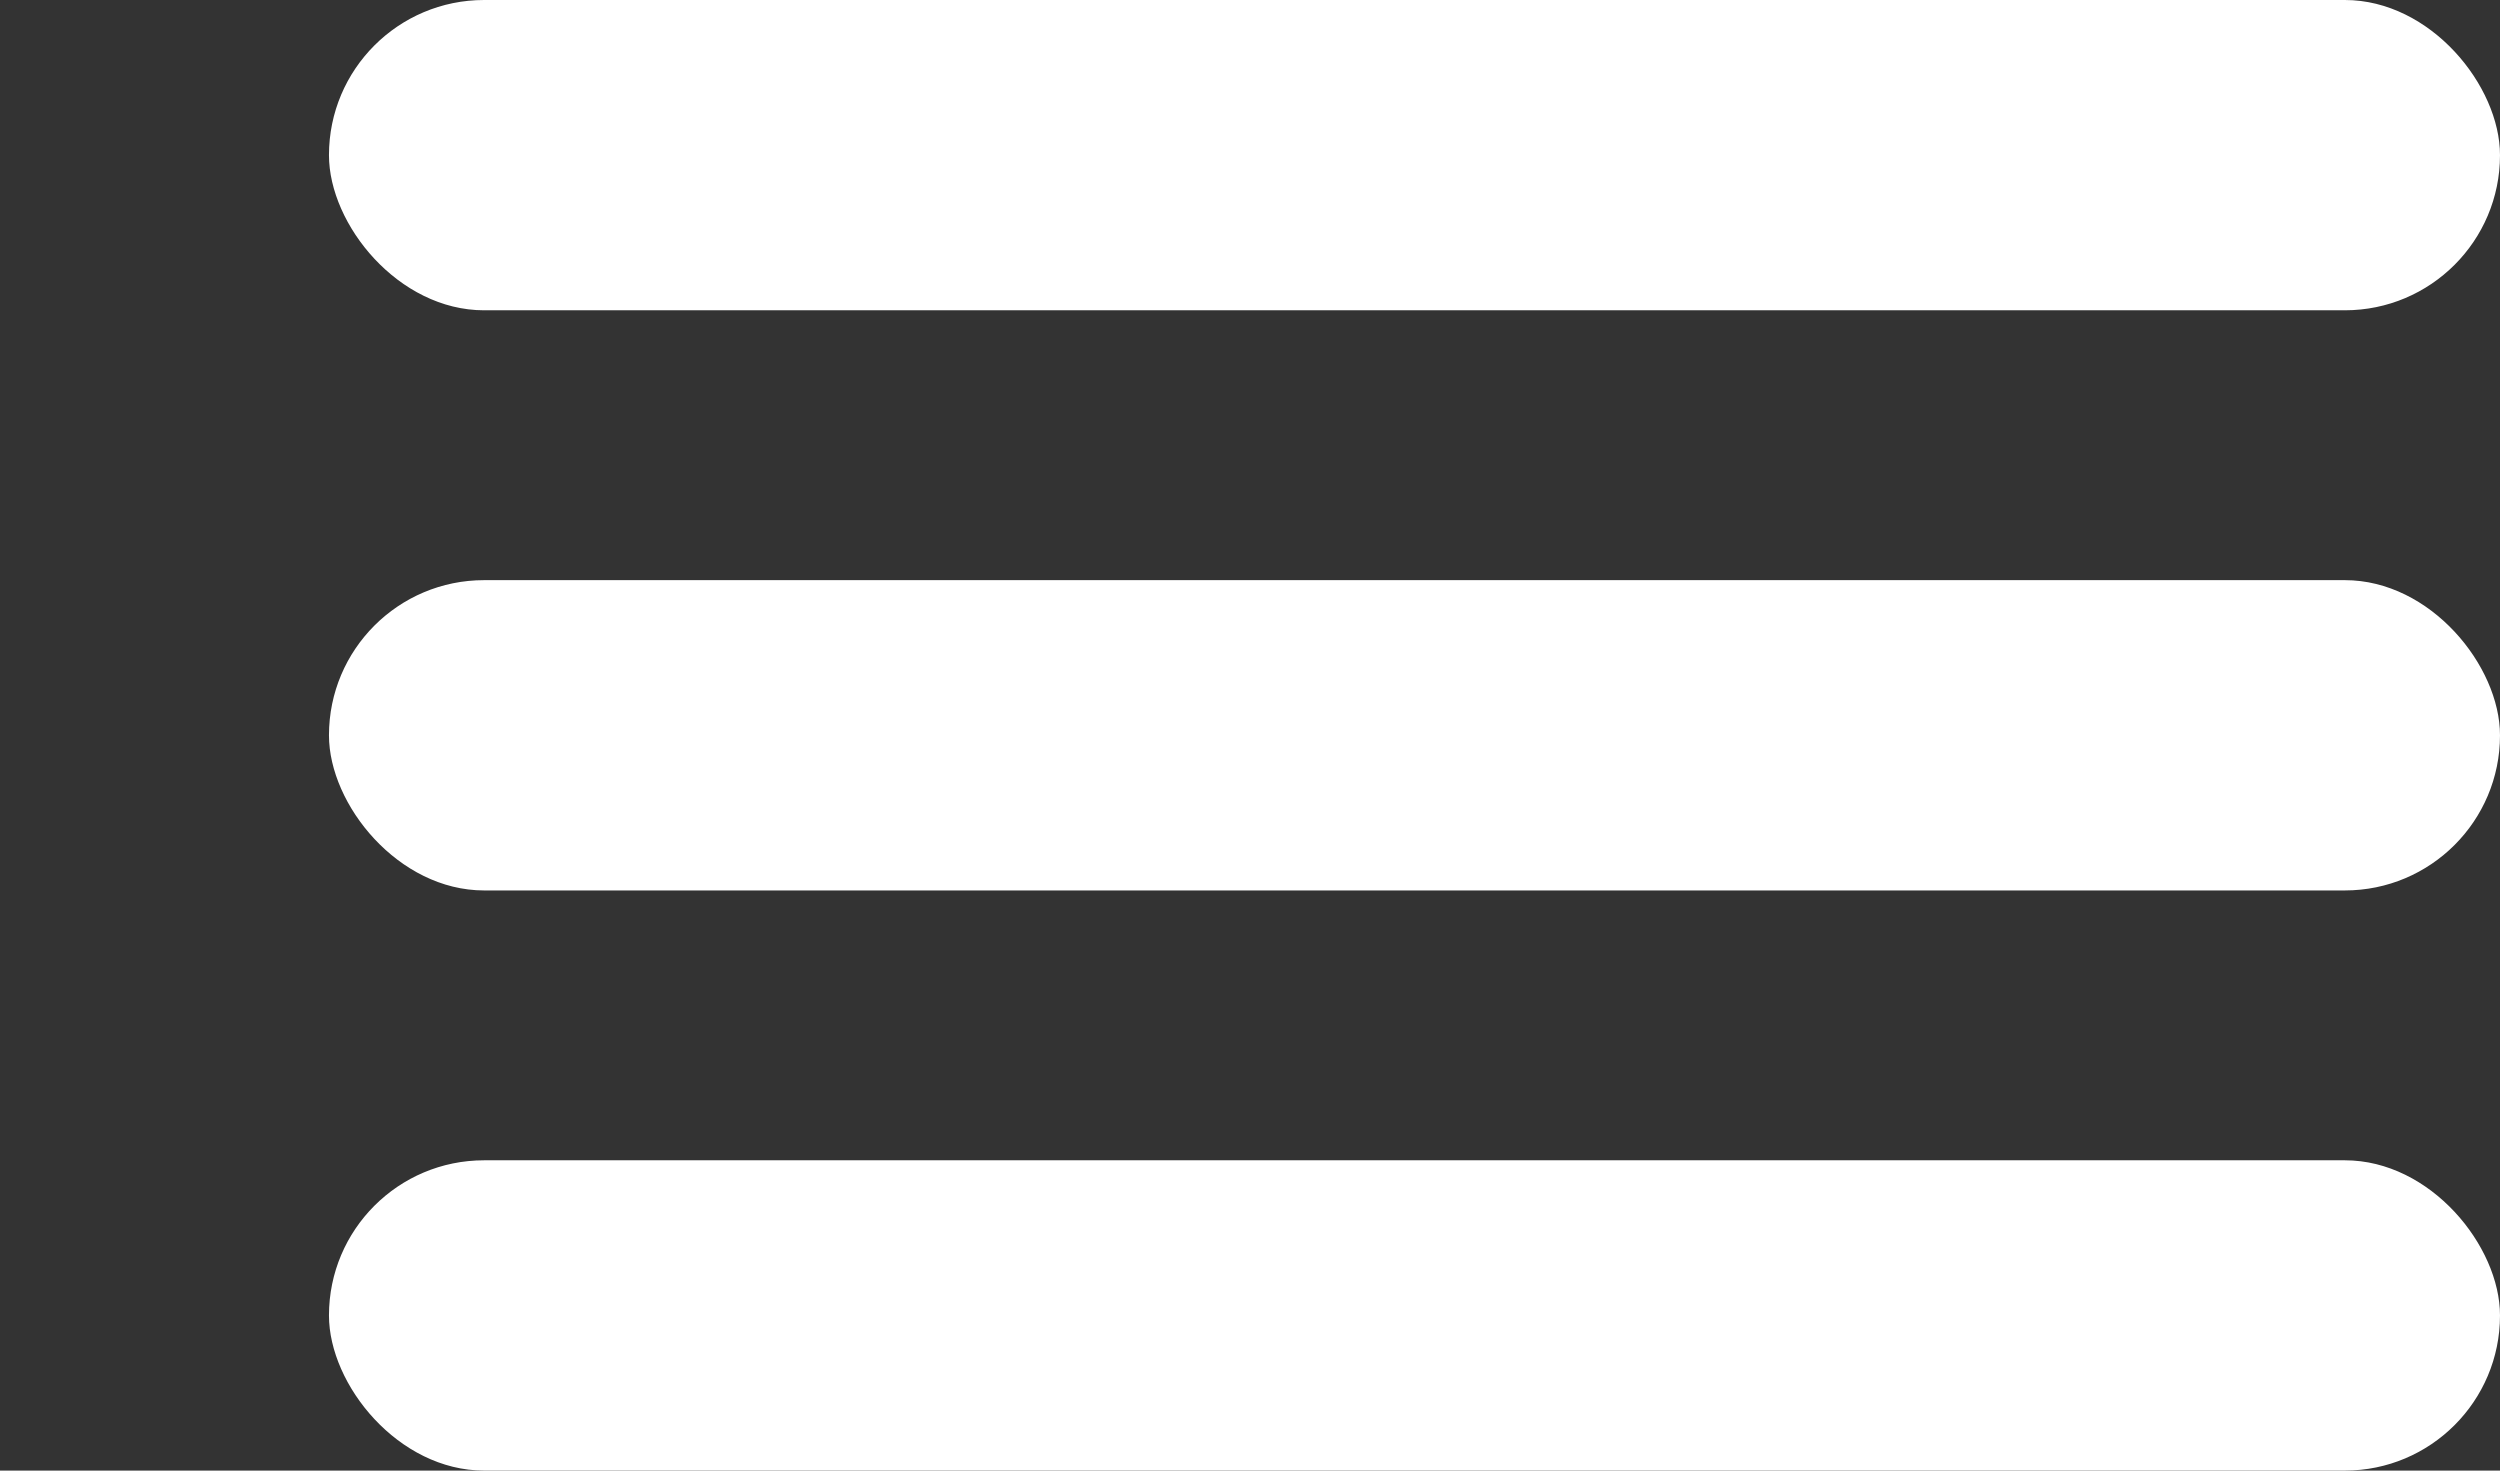 <svg width="34" height="20" viewBox="0 0 34 20" fill="none" xmlns="http://www.w3.org/2000/svg">
    <rect x="0" y="0" width="34" height="20" fill="#333333" stroke="none"/>
    <rect x="4.474" width="29.526" height="4.22" rx="2.11" fill="white" />
    <rect x="4.474" y="7.89" width="29.526" height="4.22" rx="2.11" fill="white" />
    <rect x="4.474" y="15.78" width="29.526" height="4.22" rx="2.11" fill="white" />
</svg>